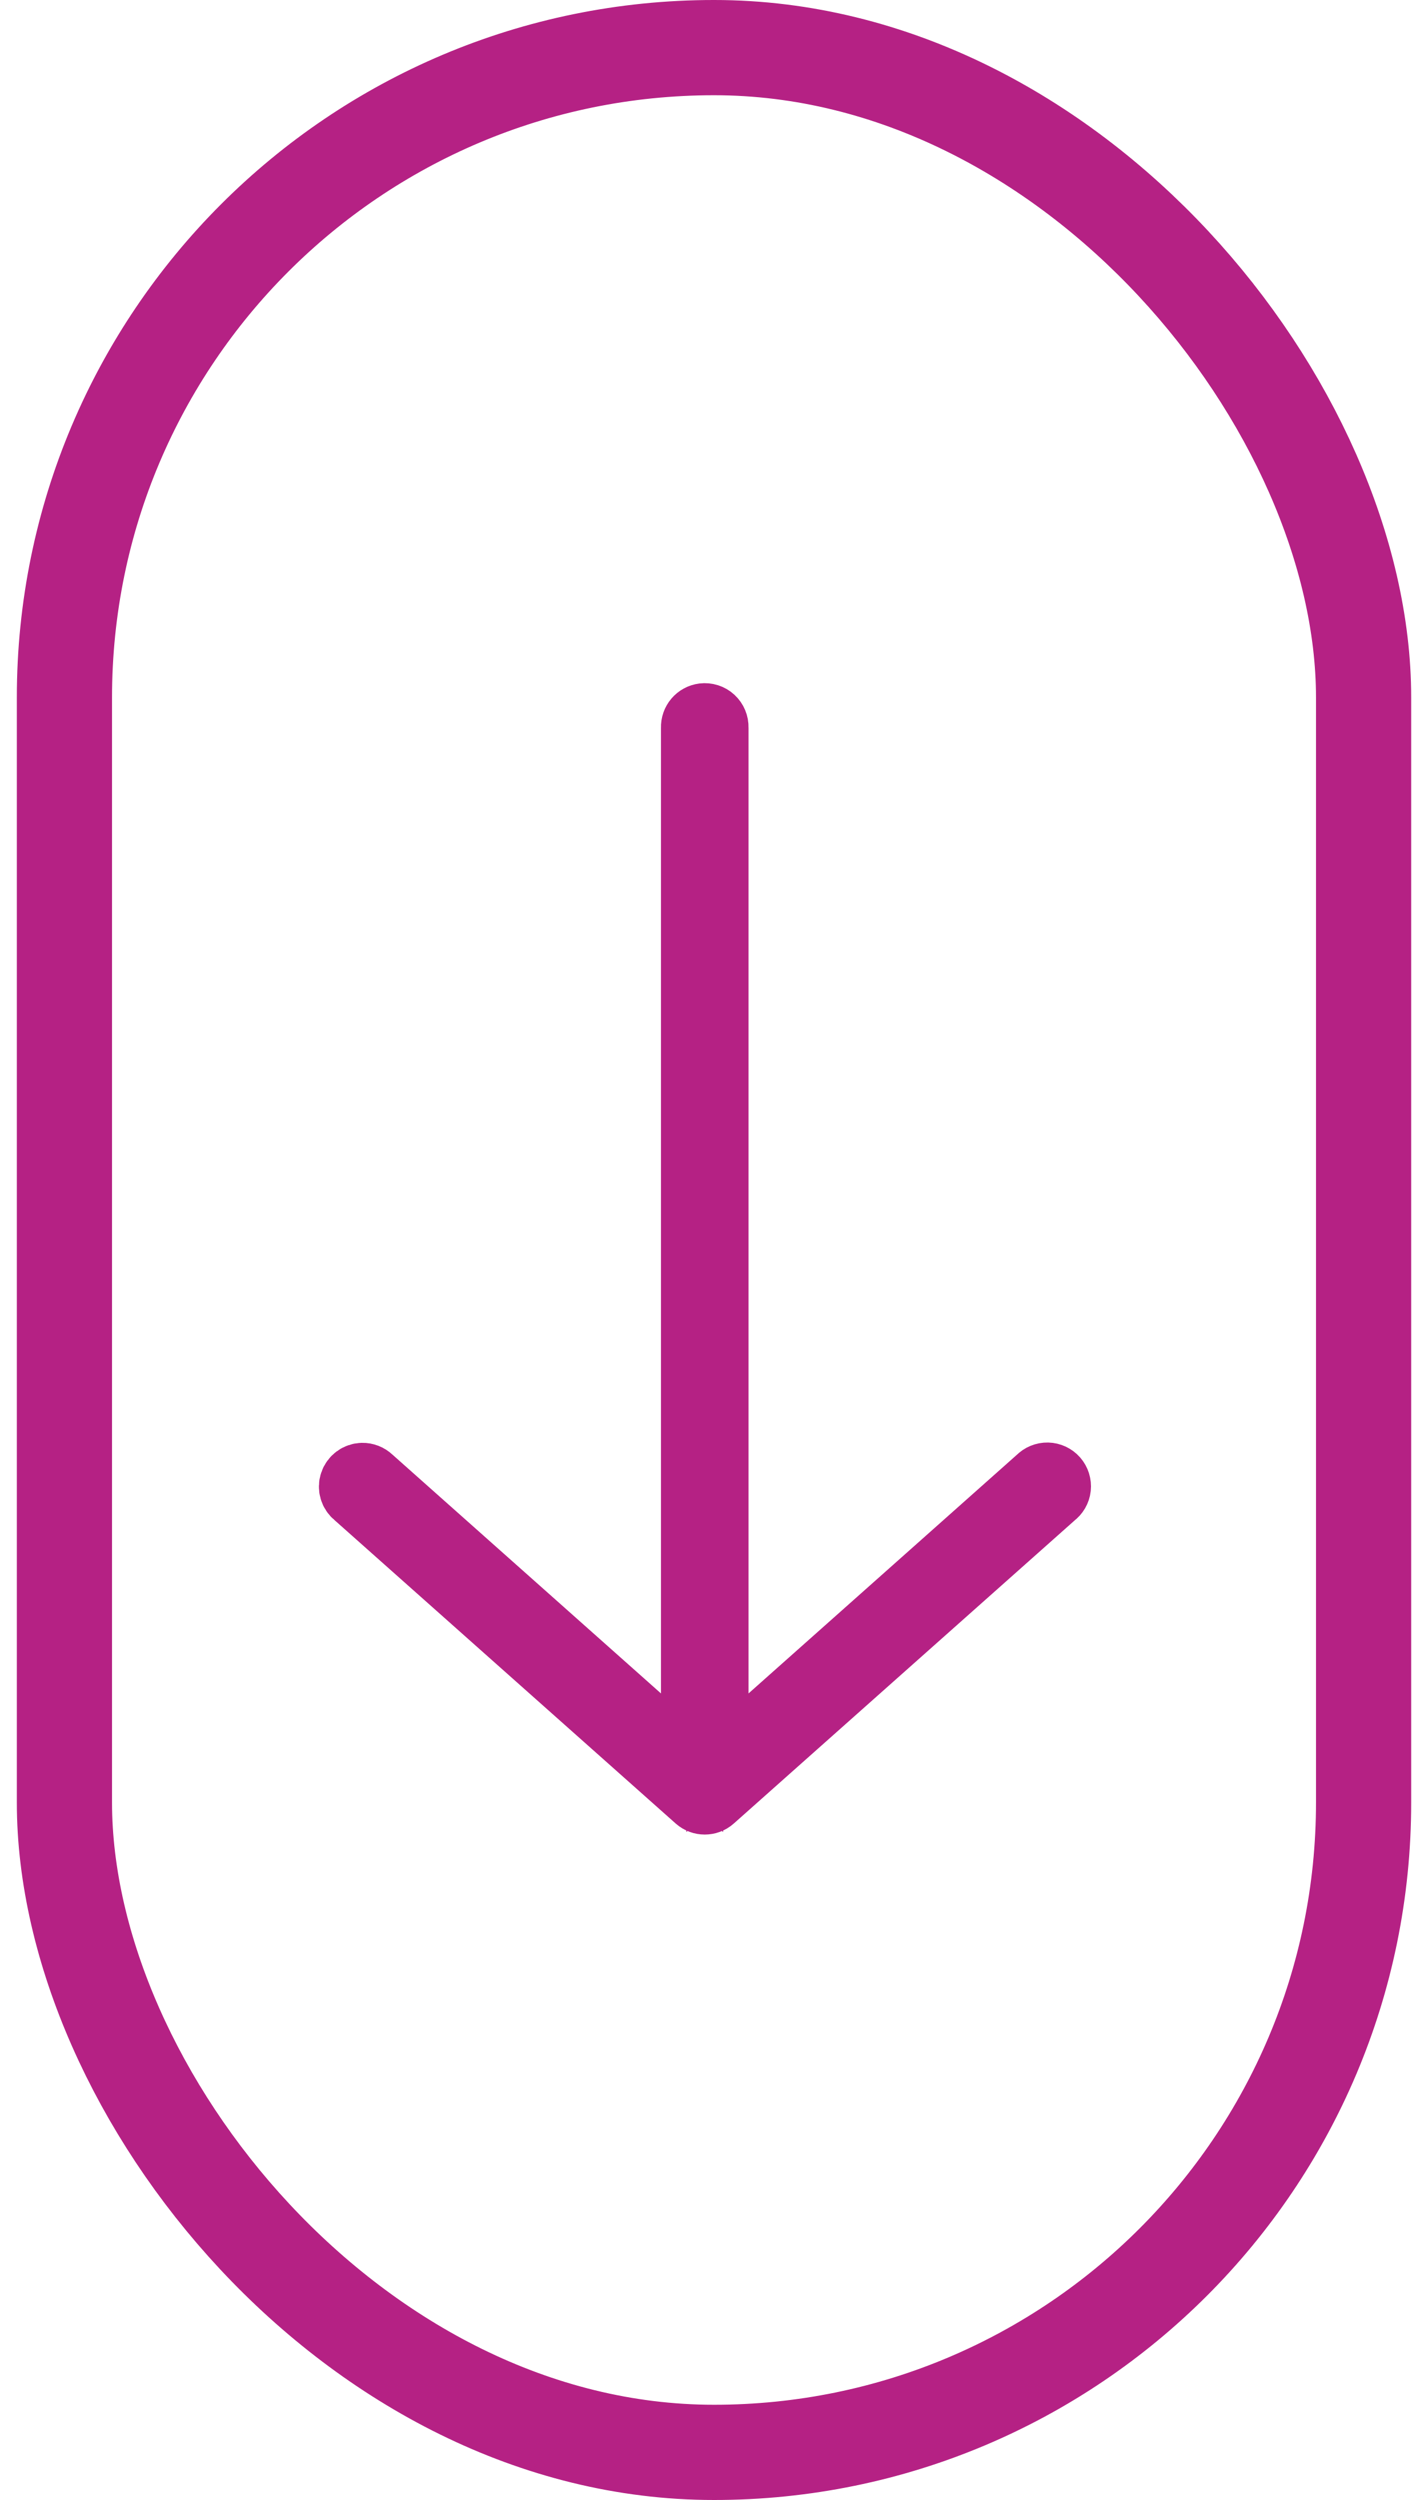 <svg width="60" height="105" viewBox="0 0 60 105" fill="none" xmlns="http://www.w3.org/2000/svg">
<g id="Group 24">
<rect id="Rectangle 1" x="2.707" y="2" width="54.587" height="101" rx="27.294" stroke="#B52184" stroke-width="4"/>
<path id="Vector" d="M29.545 30.004C29.271 30.039 29.069 30.277 29.079 30.553V74.035L15.605 62.056C15.502 61.957 15.365 61.903 15.222 61.906C14.999 61.913 14.804 62.058 14.734 62.27C14.663 62.481 14.732 62.714 14.907 62.853L29.262 75.614C29.463 75.788 29.76 75.788 29.96 75.614L44.316 62.853C44.436 62.765 44.514 62.631 44.53 62.483C44.545 62.335 44.499 62.187 44.401 62.075C44.303 61.963 44.163 61.897 44.014 61.893C43.865 61.89 43.722 61.949 43.618 62.056L30.144 74.035V30.553C30.149 30.397 30.087 30.246 29.971 30.14C29.856 30.034 29.7 29.985 29.545 30.004L29.545 30.004Z" fill="#B52184" stroke="#B52184" stroke-width="2.614"/>
</g>
</svg>

